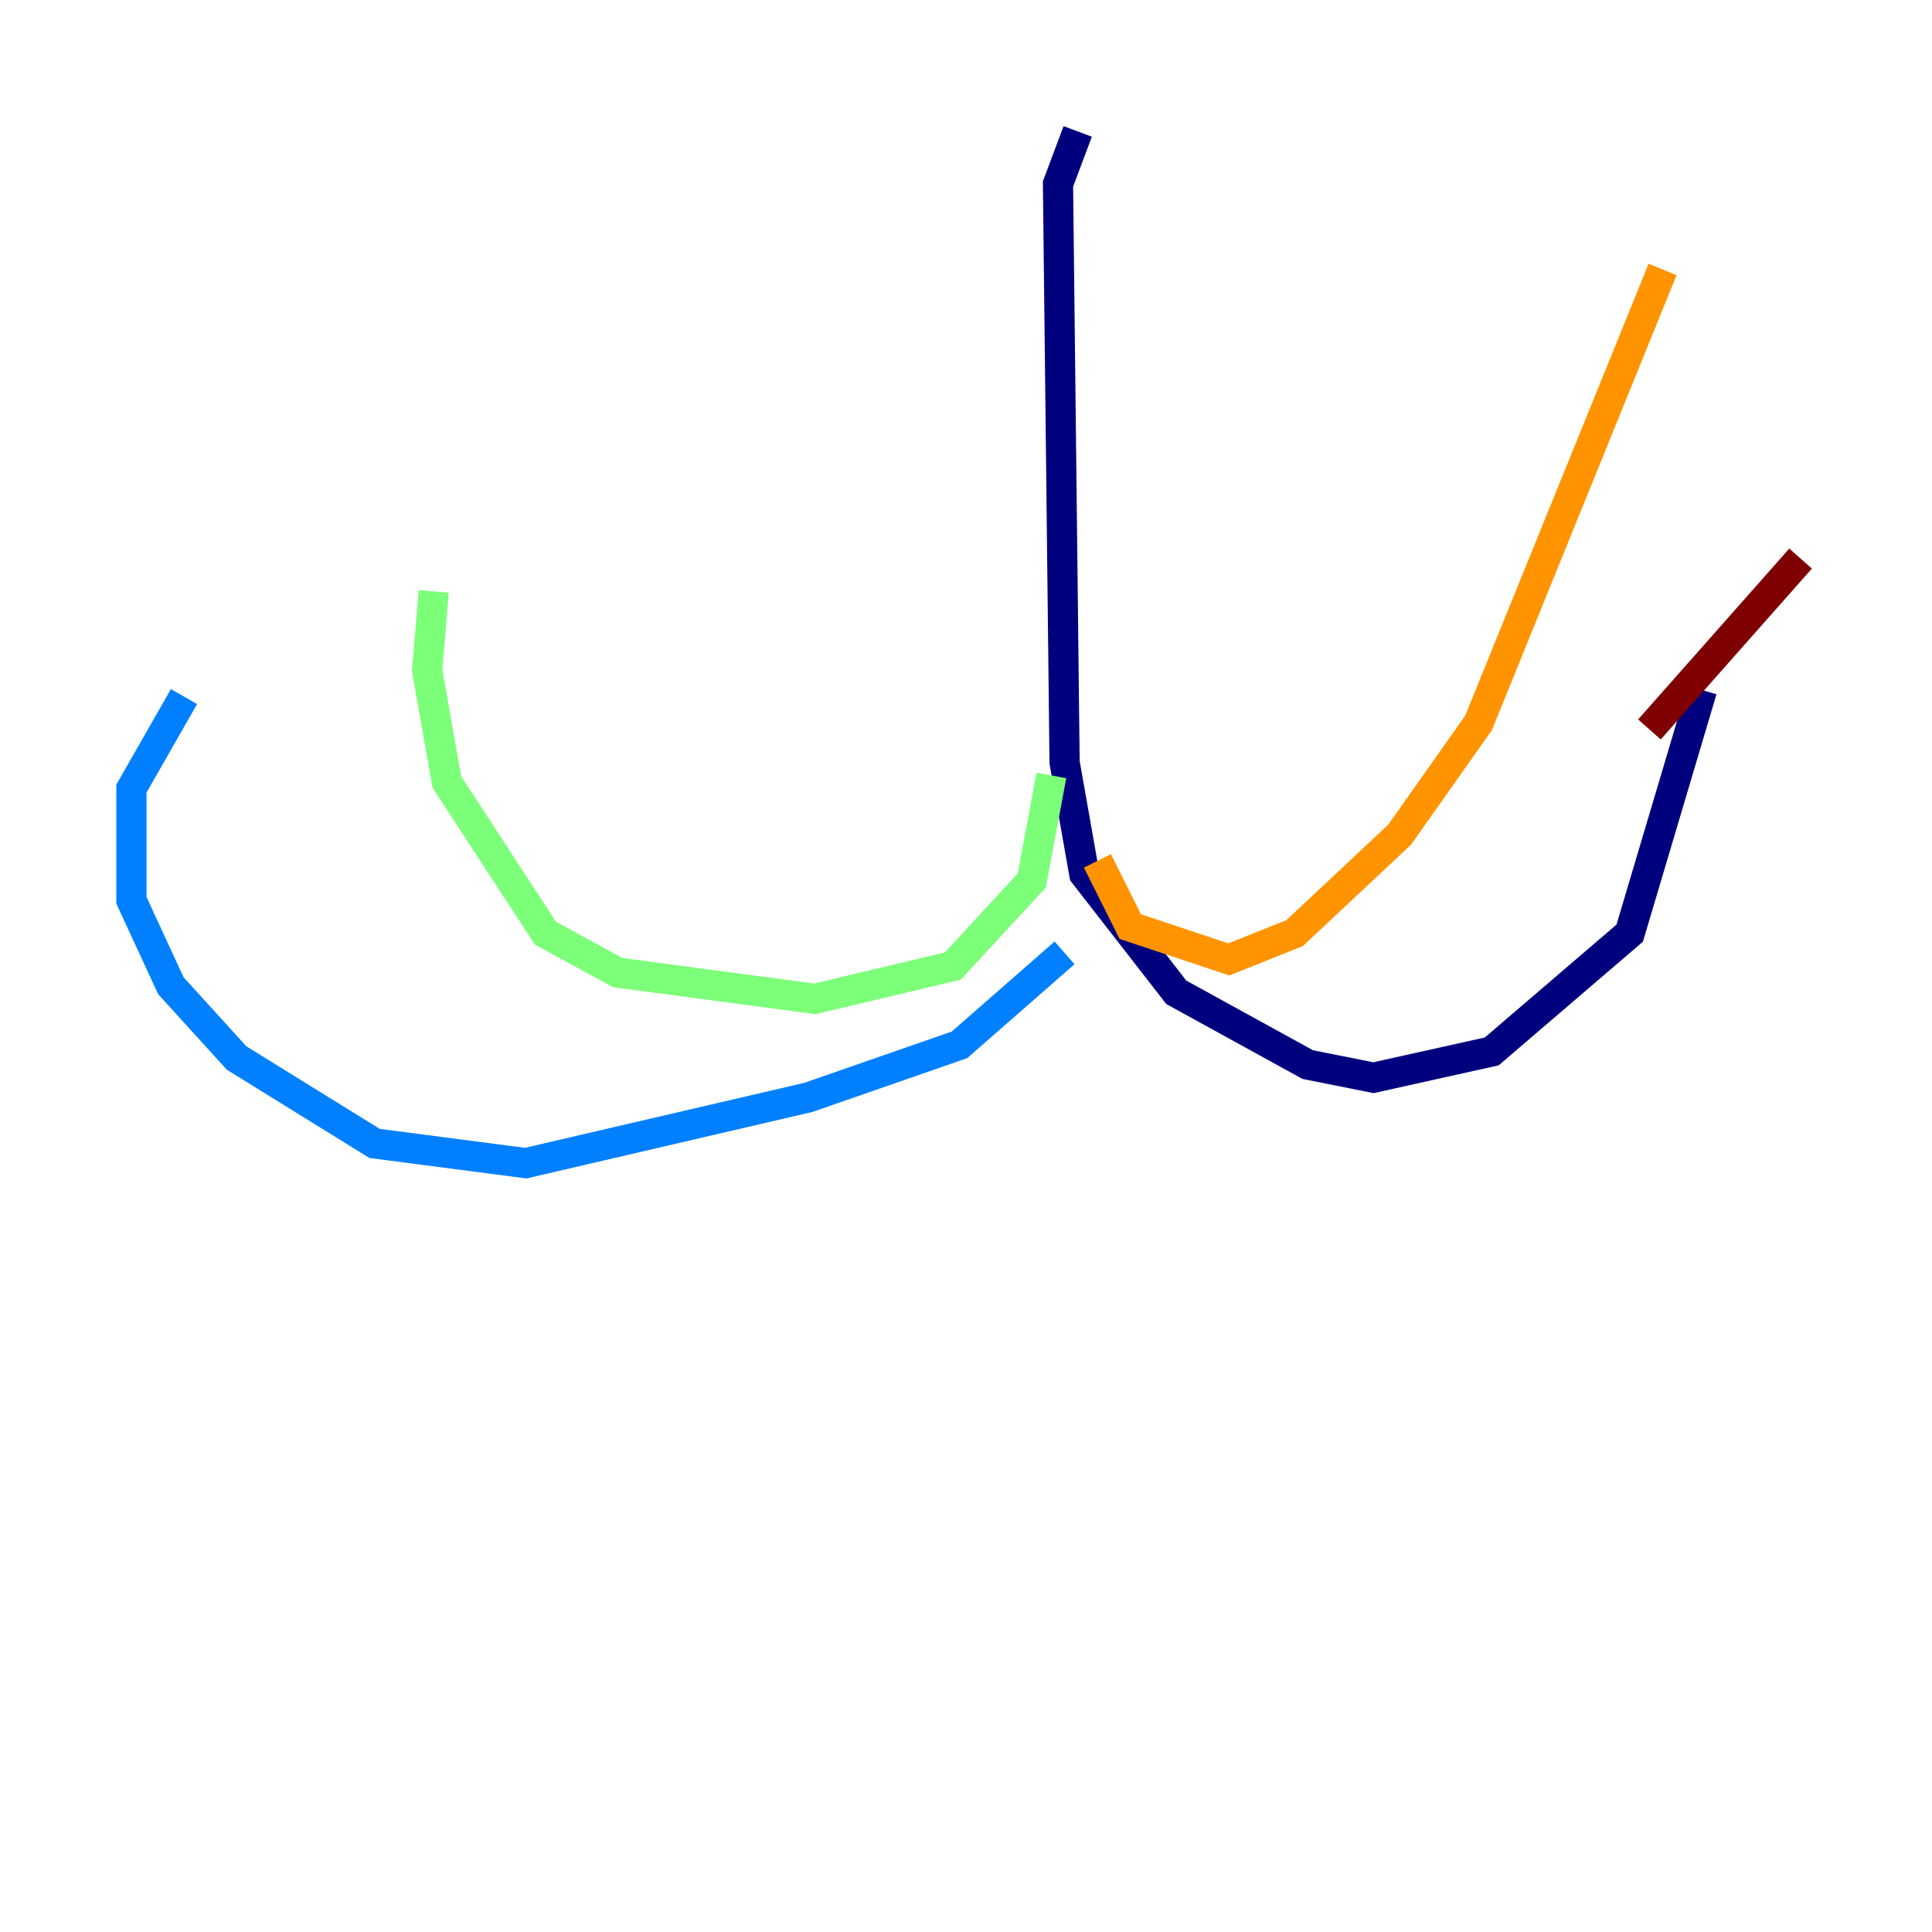 <?xml version="1.0" encoding="utf-8" ?>
<svg baseProfile="tiny" height="128" version="1.2" viewBox="0,0,128,128" width="128" xmlns="http://www.w3.org/2000/svg" xmlns:ev="http://www.w3.org/2001/xml-events" xmlns:xlink="http://www.w3.org/1999/xlink"><defs /><polyline fill="none" points="71.401,8.707 70.095,12.191 70.531,50.503 71.837,57.905 77.932,65.742 86.639,70.531 90.993,71.401 98.83,69.66 107.973,61.823 112.762,45.714" stroke="#00007f" stroke-width="2" /><polyline fill="none" points="70.531,63.129 63.565,69.225 53.551,72.707 34.83,77.061 24.816,75.755 15.674,70.095 11.32,65.306 8.707,59.646 8.707,52.245 12.191,46.15" stroke="#0080ff" stroke-width="2" /><polyline fill="none" points="69.66,51.374 68.354,58.34 63.129,64.0 53.986,66.177 40.925,64.435 36.136,61.823 29.605,51.809 28.299,44.408 28.735,39.184" stroke="#7cff79" stroke-width="2" /><polyline fill="none" points="72.707,57.034 74.884,61.388 81.415,63.565 85.769,61.823 92.735,55.292 97.959,47.891 110.15,17.85" stroke="#ff9400" stroke-width="2" /><polyline fill="none" points="109.279,48.327 119.293,37.007" stroke="#7f0000" stroke-width="2" /></svg>